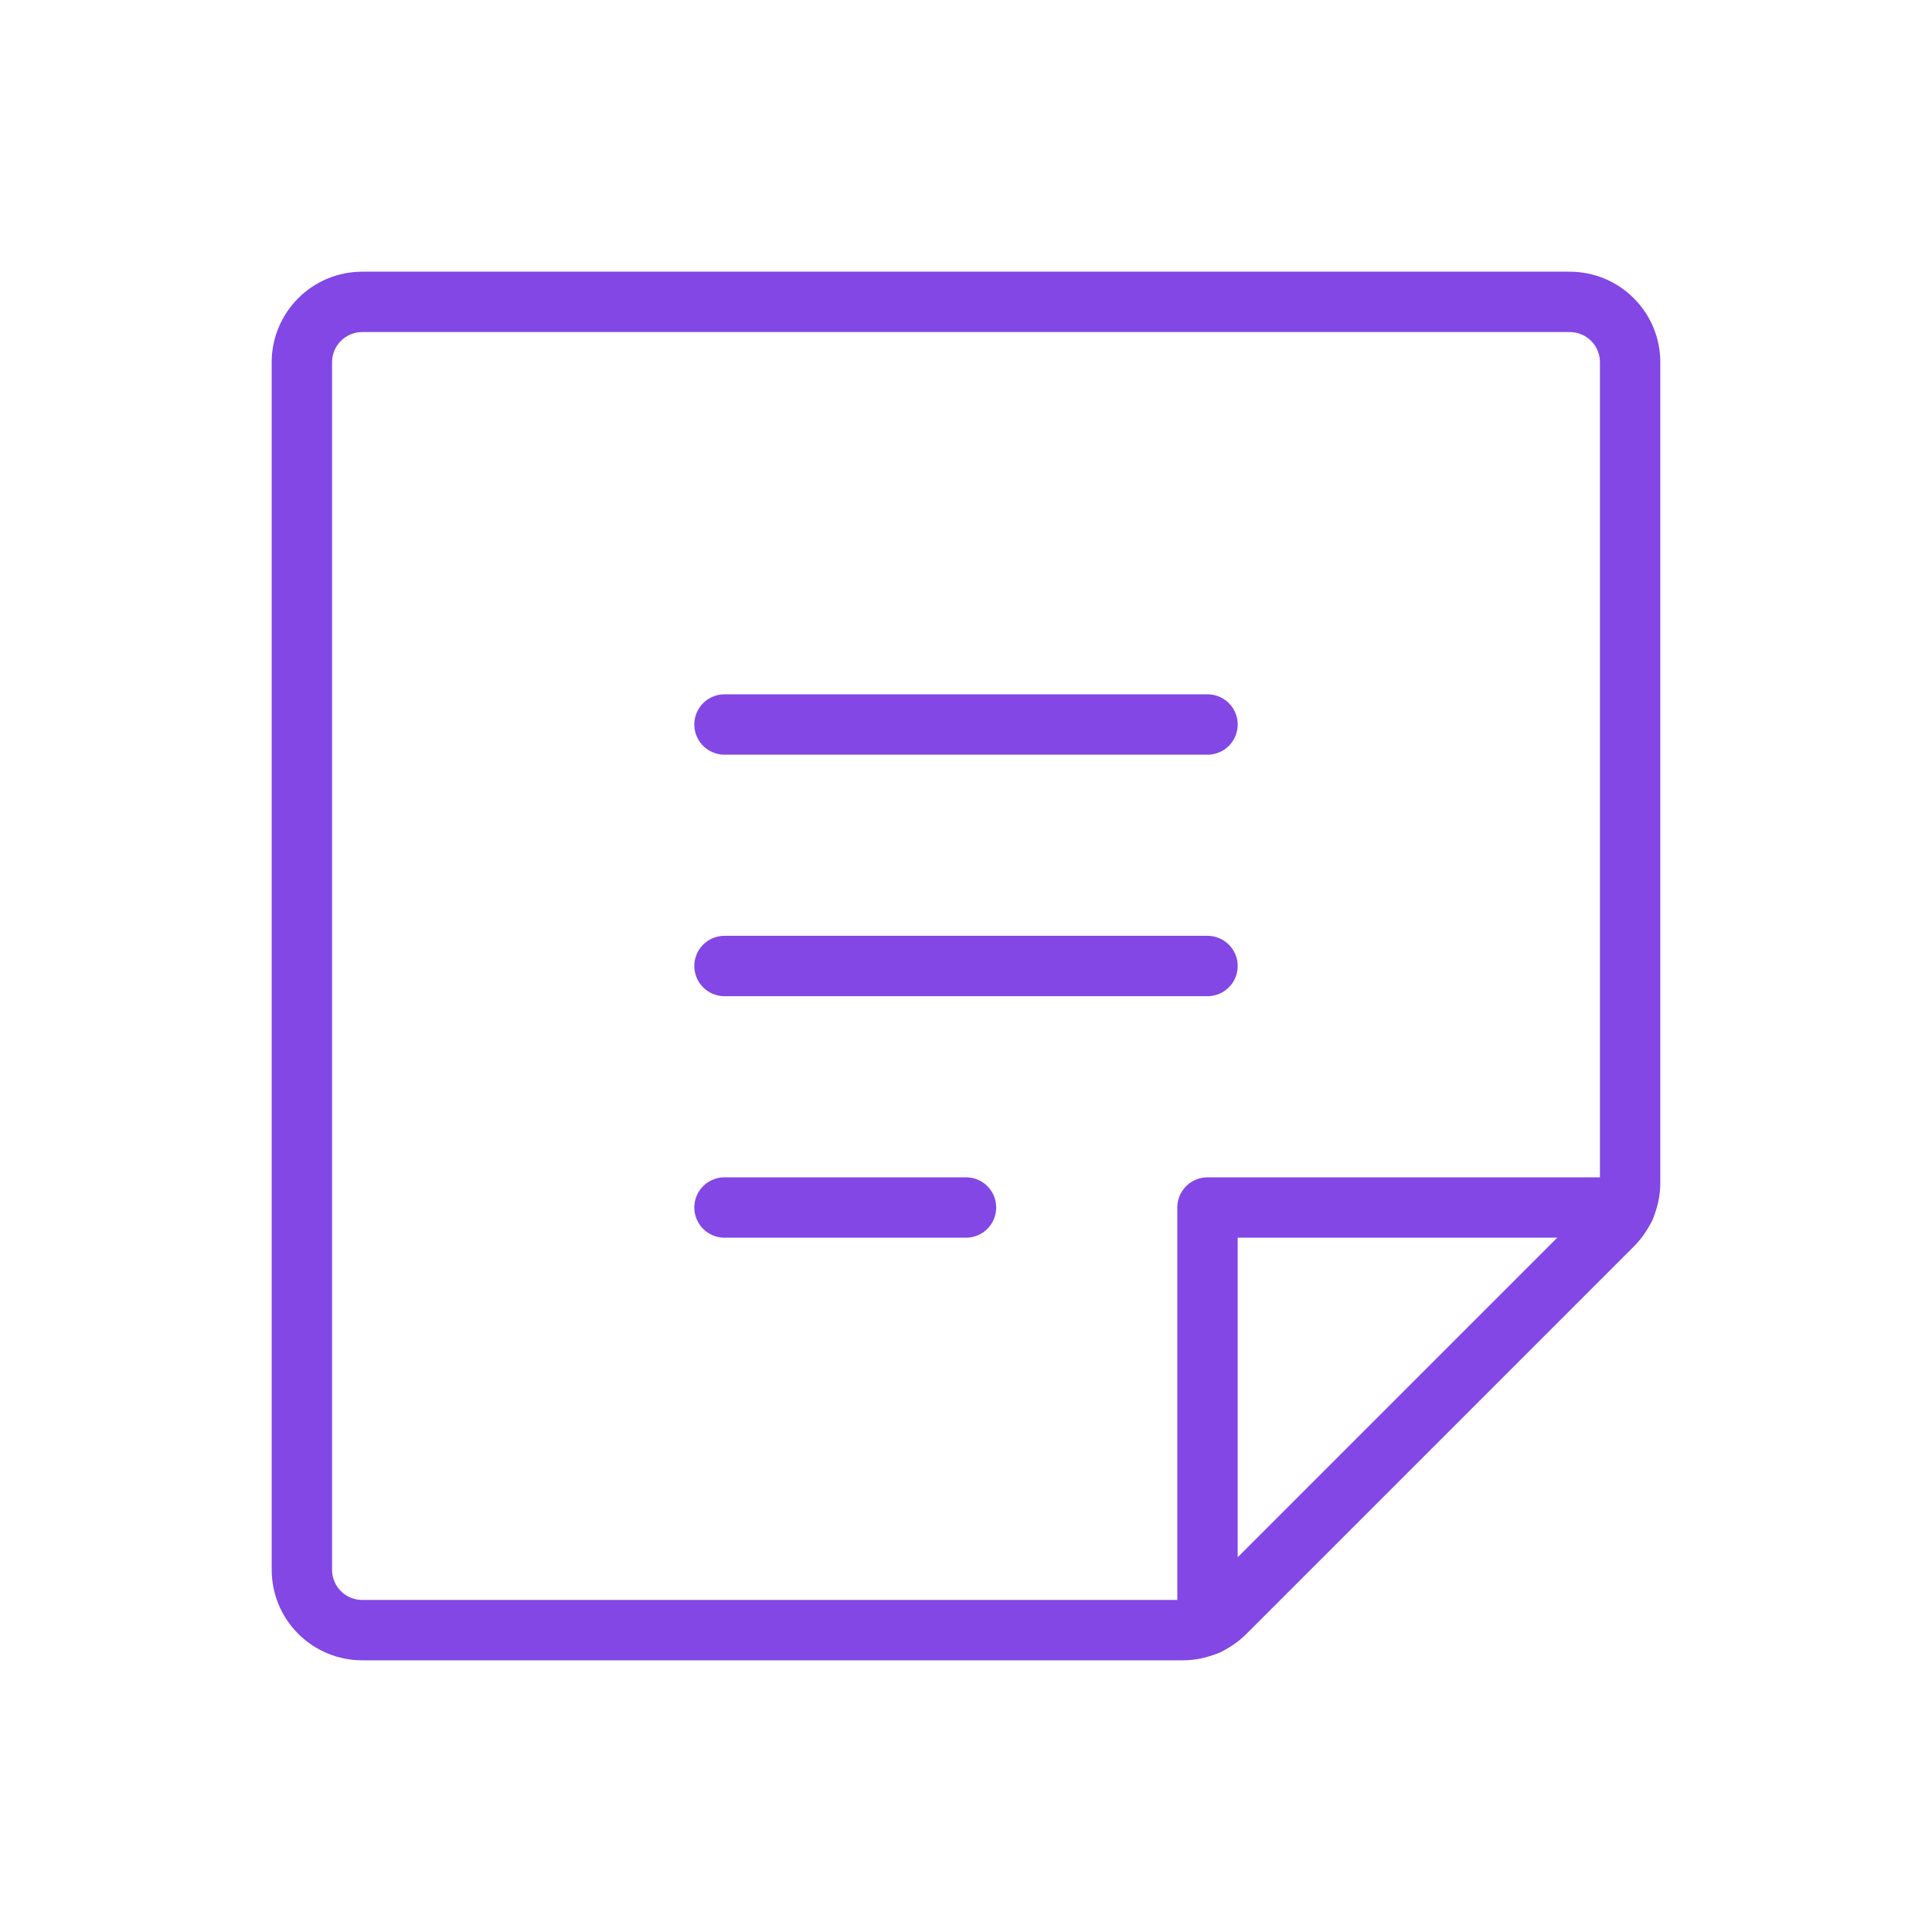 <svg width="32" height="32" viewBox="0 0 32 32" fill="none" xmlns="http://www.w3.org/2000/svg">
<path d="M12 12H20" stroke="#8247E5" stroke-linecap="round" stroke-linejoin="round"/>
<path d="M12 16H20" stroke="#8247E5" stroke-linecap="round" stroke-linejoin="round"/>
<path d="M12 20H16" stroke="#8247E5" stroke-linecap="round" stroke-linejoin="round"/>
<path d="M19.587 27H6C5.735 27 5.48 26.895 5.293 26.707C5.105 26.52 5 26.265 5 26V6C5 5.735 5.105 5.48 5.293 5.293C5.48 5.105 5.735 5 6 5H26C26.265 5 26.52 5.105 26.707 5.293C26.895 5.48 27 5.735 27 6V19.587C27 19.717 26.975 19.846 26.926 19.966C26.877 20.086 26.804 20.195 26.712 20.288L20.288 26.712C20.195 26.804 20.086 26.877 19.966 26.926C19.846 26.975 19.717 27 19.587 27V27Z" stroke="#8247E5" stroke-linecap="round" stroke-linejoin="round"/>
<path d="M26.913 20H20V26.913" stroke="#8247E5" stroke-linecap="round" stroke-linejoin="round"/>
</svg>

